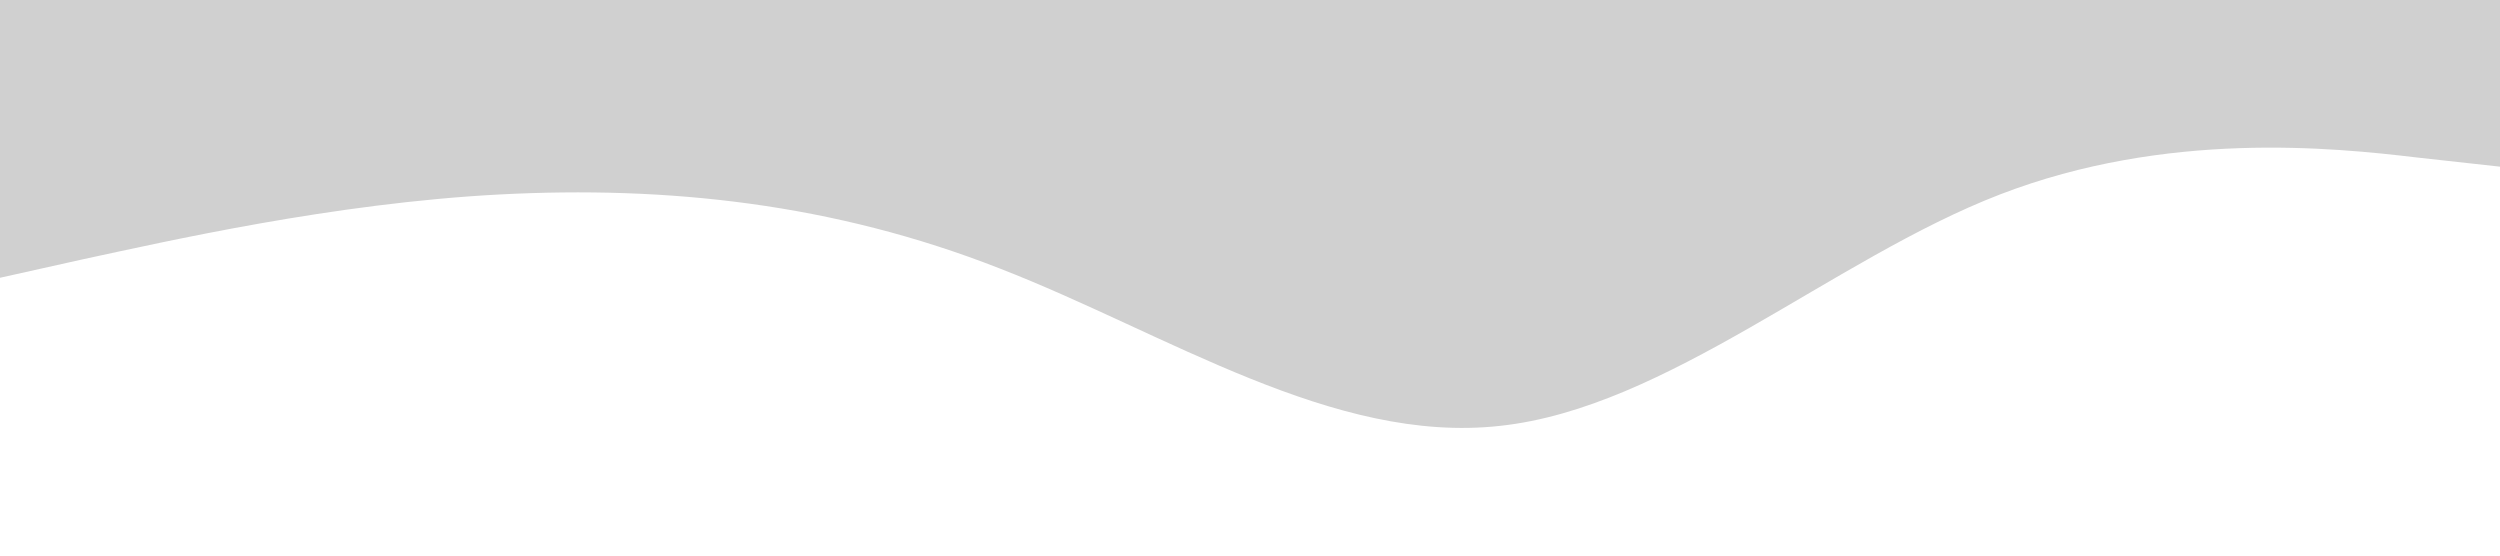 <svg xmlns="http://www.w3.org/2000/svg" preserveAspectRatio="none" viewBox="0 0 1440 320"><path fill="#D0D0D0" fill-opacity="1" d="M0,160L48,149.3C96,139,192,117,288,112C384,107,480,117,576,154.7C672,192,768,256,864,245.3C960,235,1056,149,1152,112C1248,75,1344,85,1392,90.7L1440,96L1440,0L1392,0C1344,0,1248,0,1152,0C1056,0,960,0,864,0C768,0,672,0,576,0C480,0,384,0,288,0C192,0,96,0,48,0L0,0Z"/></svg>